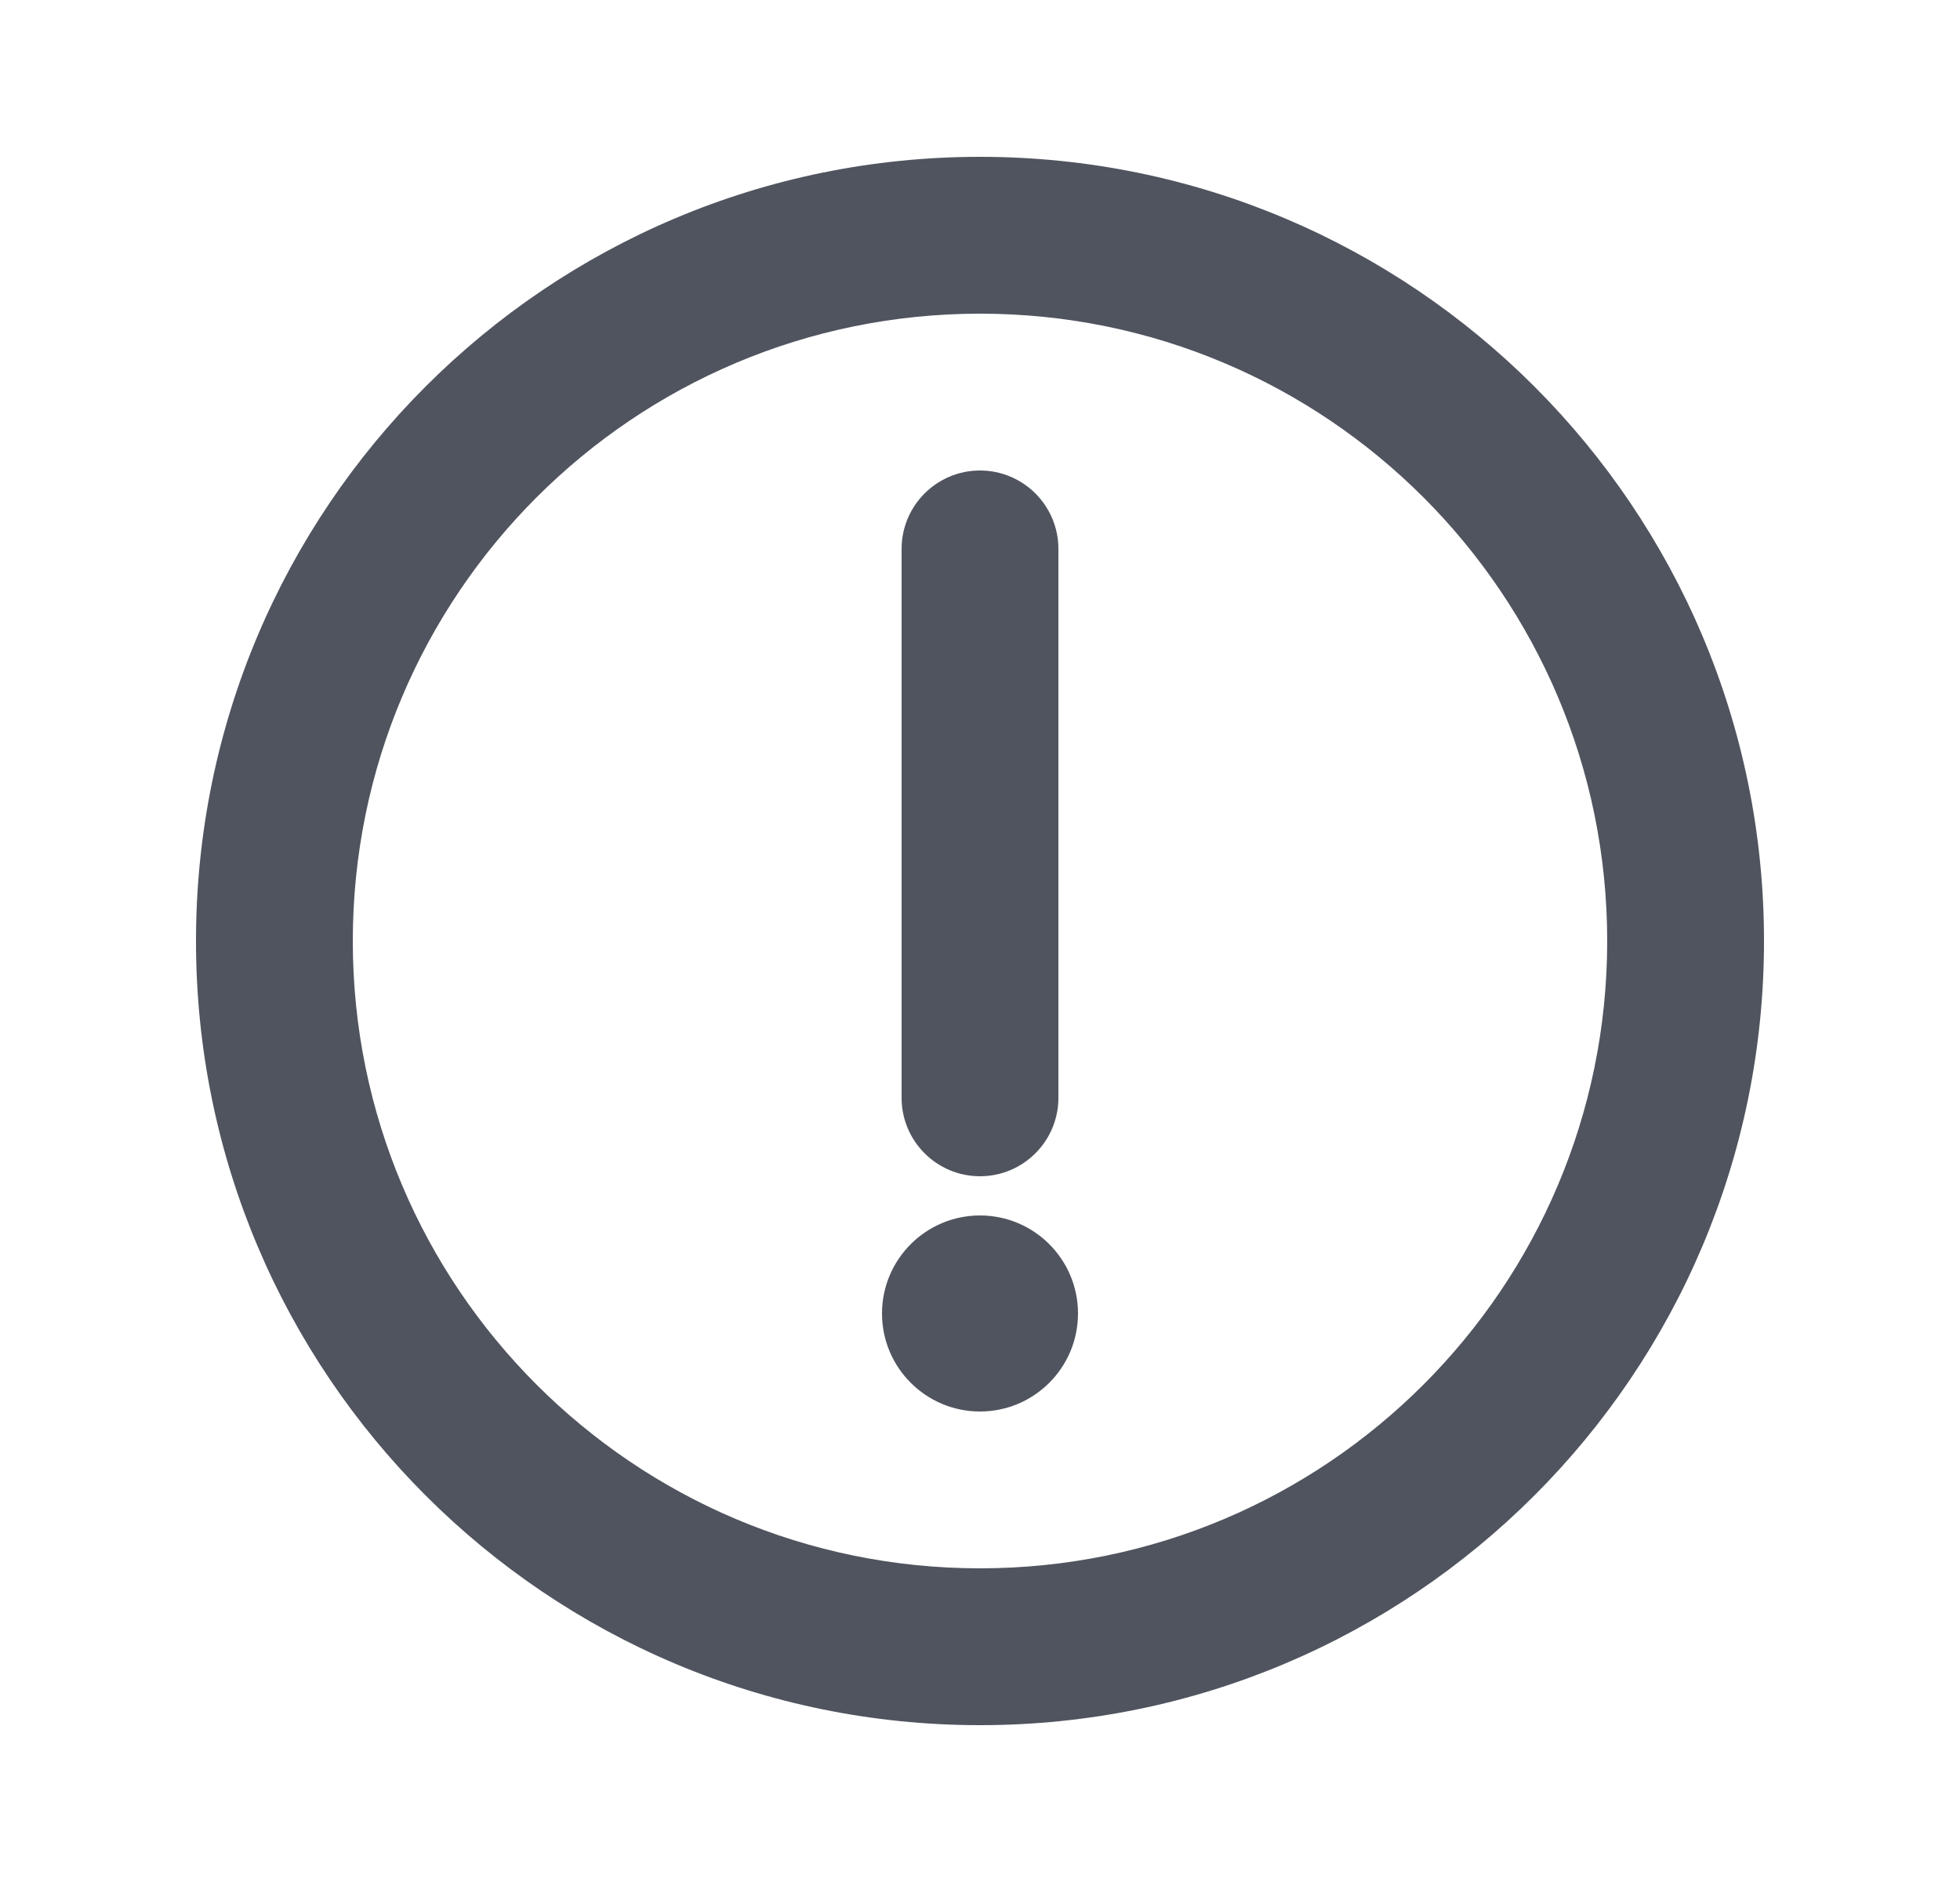 <svg width="25" height="24" viewBox="0 0 25 24" fill="none" xmlns="http://www.w3.org/2000/svg">
<g id="Component 151">
<g id="icon">
<path d="M12.5 6C13.052 6 13.5 6.448 13.5 7V14C13.5 14.552 13.052 15 12.5 15C11.948 15 11.5 14.552 11.5 14V7C11.5 6.448 11.948 6 12.5 6Z" fill="#50545F"/>
<path d="M11.25 16.75C11.25 17.44 11.81 18 12.5 18C13.19 18 13.75 17.44 13.75 16.75C13.75 16.06 13.19 15.5 12.5 15.5C11.81 15.5 11.25 16.06 11.25 16.75Z" fill="#50545F"/>
<path fill-rule="evenodd" clip-rule="evenodd" d="M2.5 12C2.5 6.477 6.977 2 12.5 2C18.023 2 22.5 6.477 22.5 12C22.5 17.523 18.023 22 12.5 22C6.977 22 2.5 17.523 2.5 12ZM12.5 4C8.082 4 4.5 7.582 4.5 12C4.5 16.418 8.082 20 12.5 20C16.918 20 20.5 16.418 20.5 12C20.5 7.582 16.918 4 12.5 4Z" fill="#50545F"/>
</g>
</g>
</svg>
